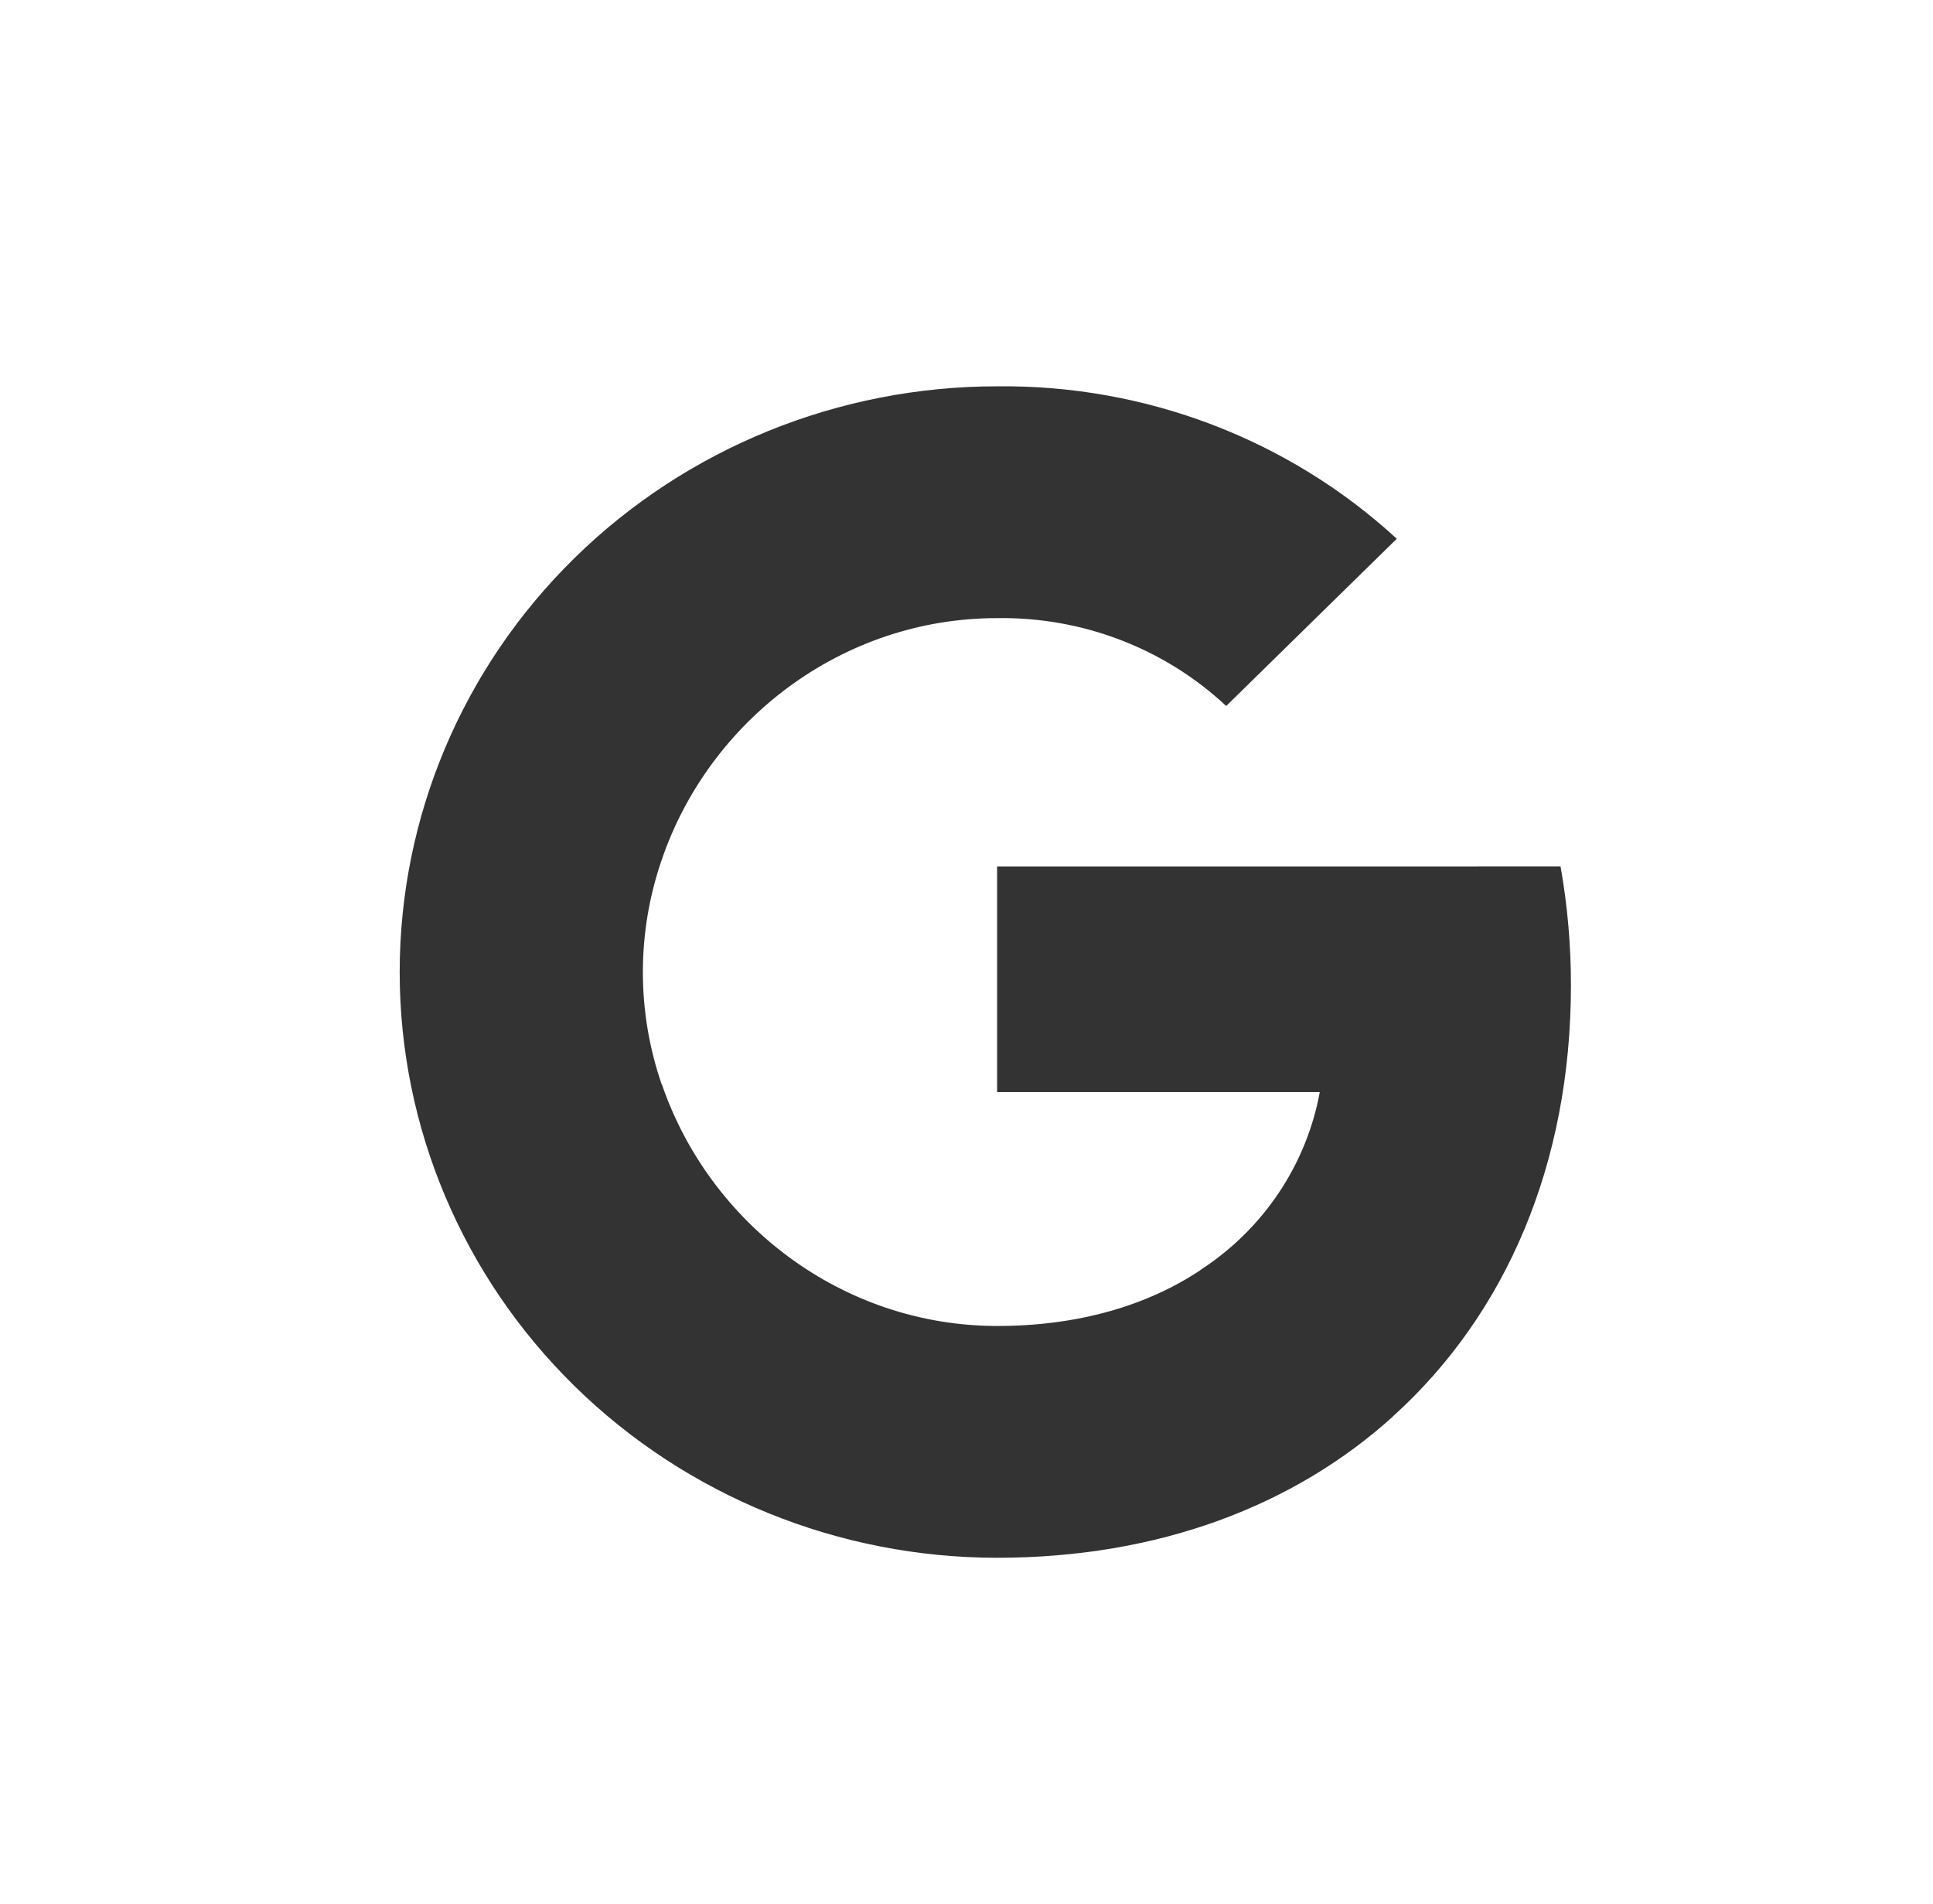<svg width="65" height="64" viewBox="0 0 65 64" fill="none" xmlns="http://www.w3.org/2000/svg">
<path d="M52.476 29.131C52.71 30.452 52.827 31.791 52.825 33.133C52.825 39.124 50.64 44.19 46.838 47.619H46.843C43.518 50.629 38.948 52.372 33.529 52.372C28.201 52.372 23.091 50.297 19.324 46.604C15.556 42.911 13.44 37.903 13.44 32.68C13.44 27.457 15.556 22.449 19.324 18.756C23.091 15.063 28.201 12.988 33.529 12.988C38.516 12.931 43.332 14.768 46.969 18.113L41.233 23.735C39.16 21.798 36.393 20.737 33.529 20.781C28.288 20.781 23.836 24.247 22.249 28.914C21.407 31.36 21.407 34.008 22.249 36.453H22.256C23.851 41.113 28.296 44.579 33.537 44.579C36.244 44.579 38.569 43.899 40.372 42.698H40.364C41.411 42.018 42.307 41.138 42.997 40.109C43.687 39.081 44.157 37.926 44.38 36.714H33.529V29.133L52.476 29.131Z" fill="#333333"/>
</svg>
